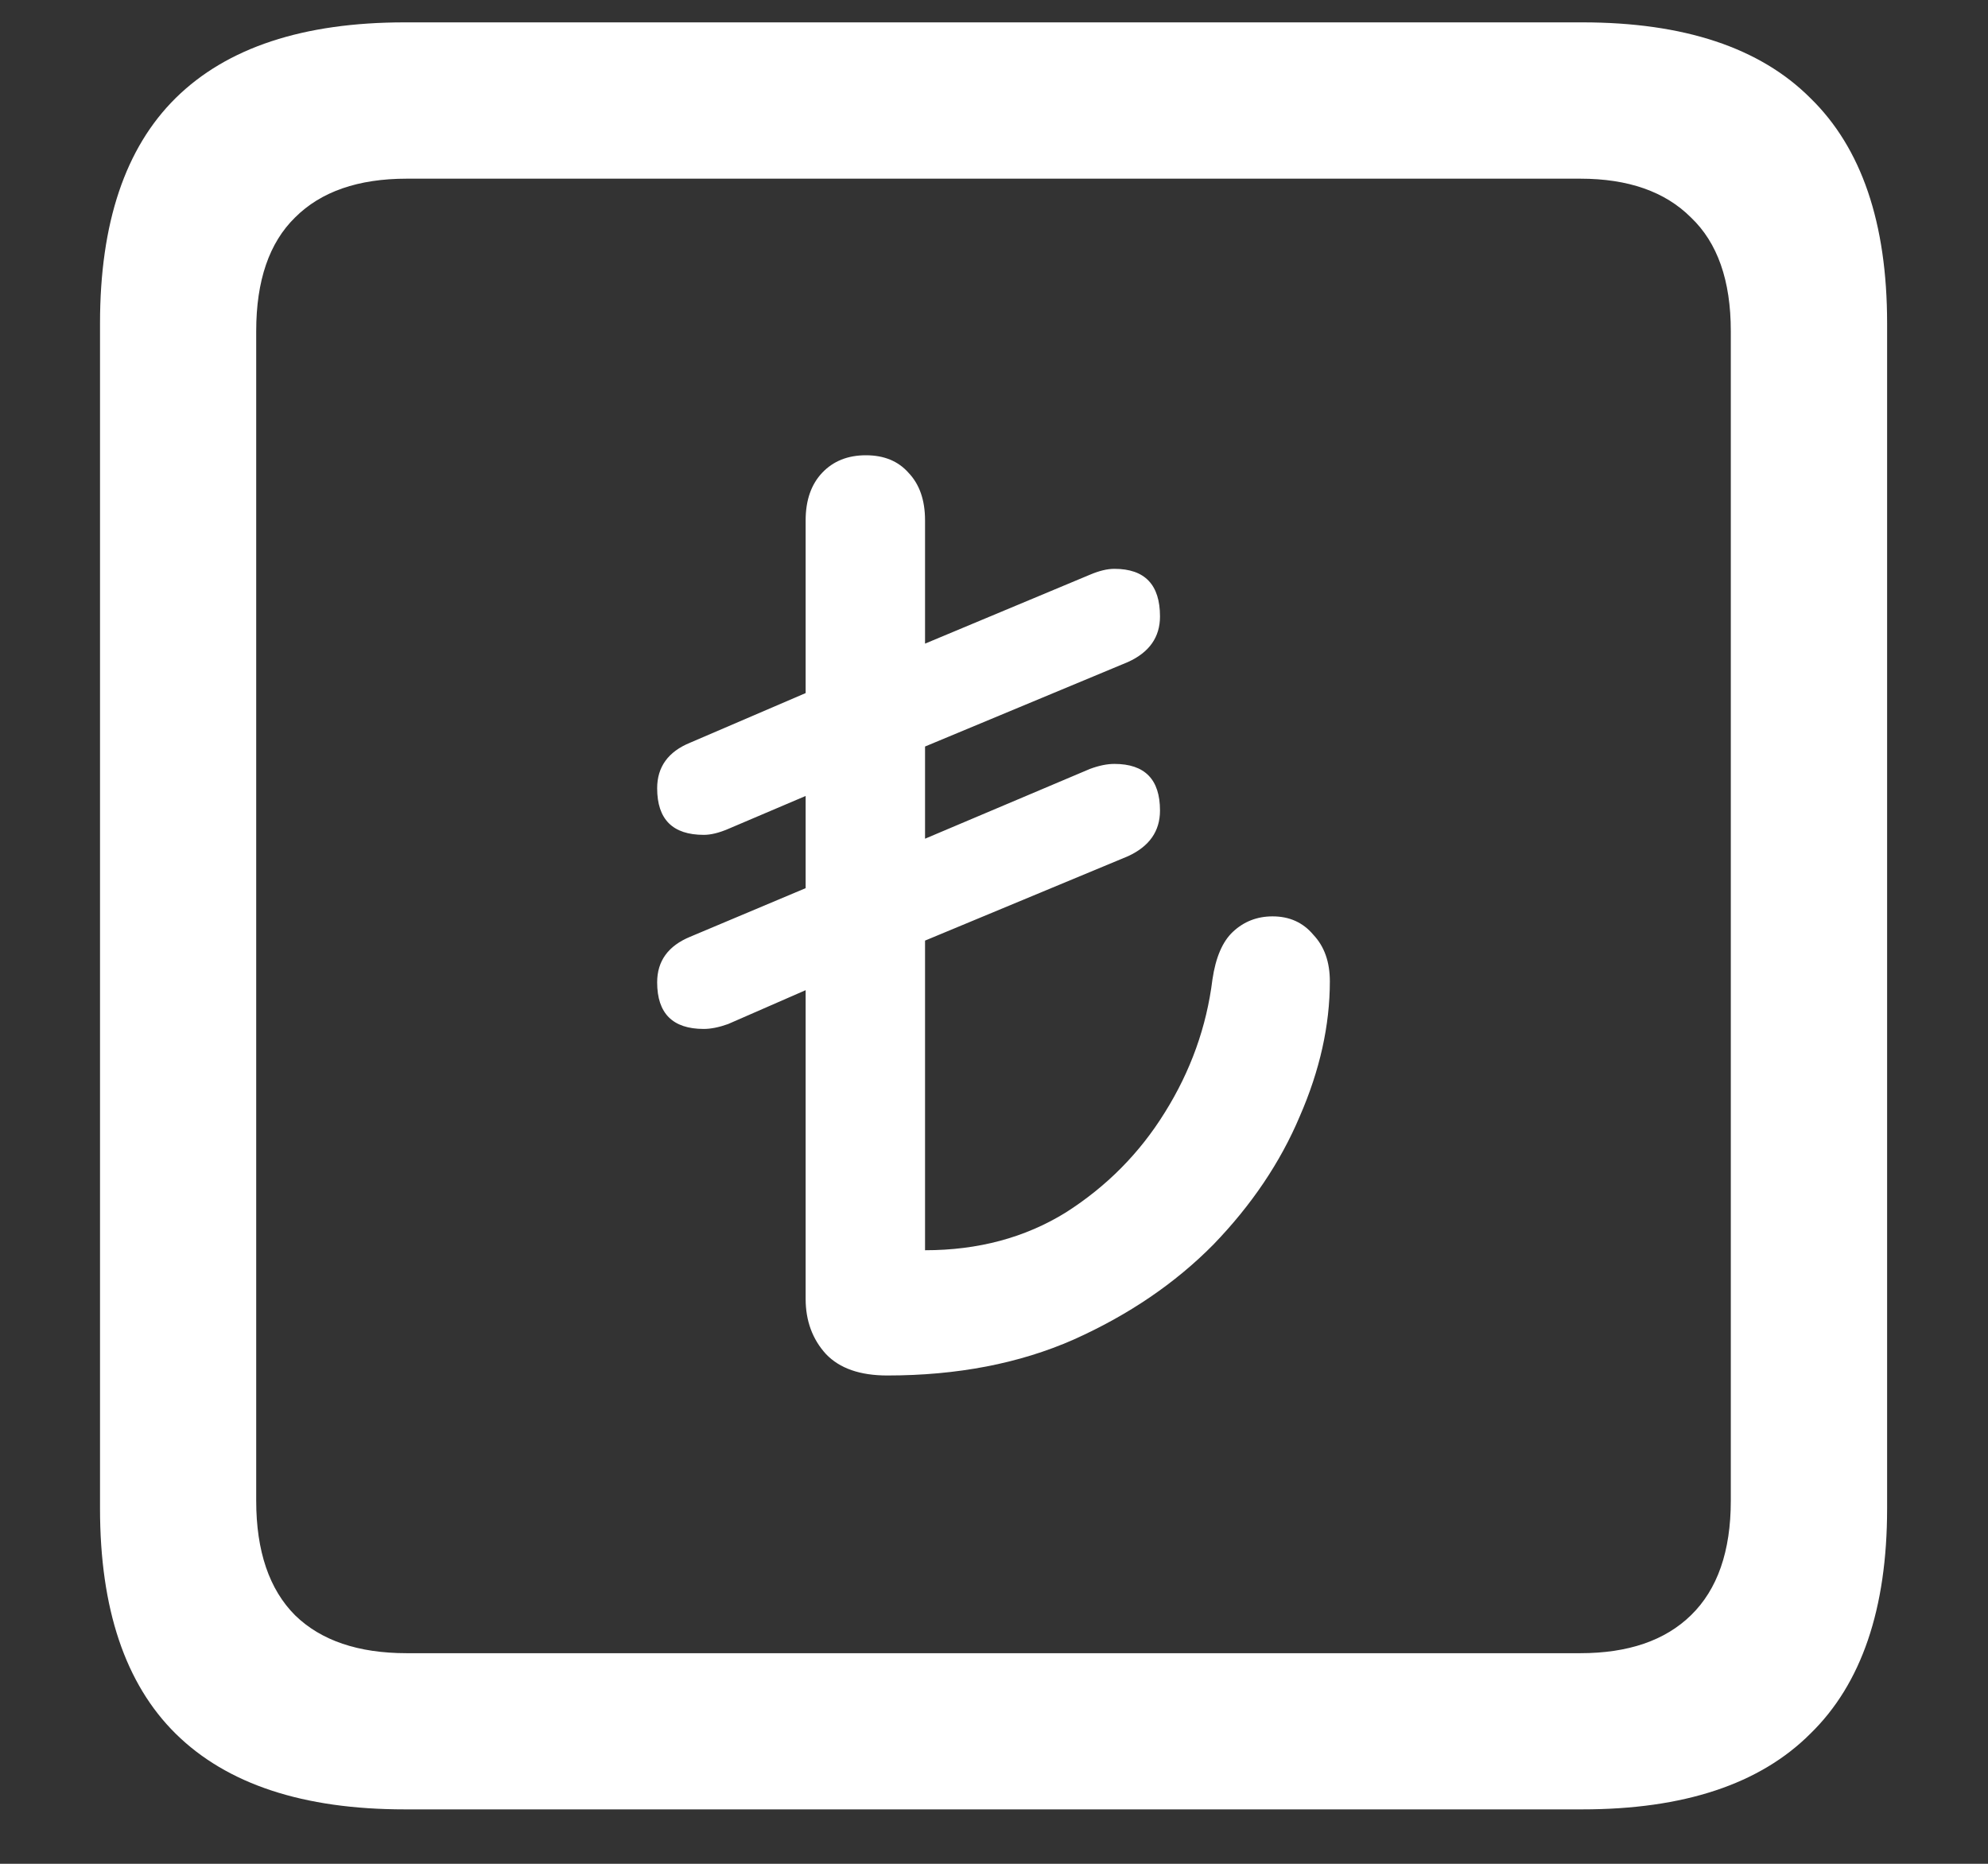 <svg width="16" height="15" viewBox="0 0 16 15" fill="none" xmlns="http://www.w3.org/2000/svg">
<rect x="0" y="0" width="16" height="15" fill="#333333" stroke="none"/>
<path d="M3.258 14.562H12.734C13.552 14.562 14.164 14.359 14.57 13.953C14.982 13.552 15.188 12.948 15.188 12.141V2.602C15.188 1.794 14.982 1.19 14.57 0.789C14.164 0.383 13.552 0.18 12.734 0.18H3.258C2.44 0.18 1.826 0.383 1.414 0.789C1.008 1.19 0.805 1.794 0.805 2.602V12.141C0.805 12.948 1.008 13.552 1.414 13.953C1.826 14.359 2.44 14.562 3.258 14.562ZM3.273 13.305C2.883 13.305 2.583 13.203 2.375 13C2.167 12.792 2.062 12.484 2.062 12.078V2.664C2.062 2.258 2.167 1.953 2.375 1.75C2.583 1.542 2.883 1.438 3.273 1.438H12.719C13.104 1.438 13.401 1.542 13.609 1.75C13.823 1.953 13.93 2.258 13.93 2.664V12.078C13.93 12.484 13.823 12.792 13.609 13C13.401 13.203 13.104 13.305 12.719 13.305H3.273ZM7.141 11.07C7.703 11.07 8.203 10.974 8.641 10.781C9.083 10.583 9.458 10.328 9.766 10.016C10.073 9.698 10.305 9.354 10.461 8.984C10.622 8.615 10.703 8.253 10.703 7.898C10.703 7.742 10.659 7.617 10.57 7.523C10.487 7.424 10.378 7.375 10.242 7.375C10.117 7.375 10.01 7.417 9.922 7.5C9.839 7.578 9.784 7.706 9.758 7.883C9.711 8.263 9.583 8.62 9.375 8.953C9.172 9.281 8.906 9.549 8.578 9.758C8.25 9.961 7.872 10.062 7.445 10.062V7.57L9.078 6.891C9.25 6.812 9.336 6.69 9.336 6.523C9.336 6.273 9.214 6.148 8.969 6.148C8.911 6.148 8.846 6.161 8.773 6.188L7.445 6.75V6.008L9.078 5.328C9.25 5.25 9.336 5.128 9.336 4.961C9.336 4.706 9.214 4.578 8.969 4.578C8.911 4.578 8.846 4.594 8.773 4.625L7.445 5.18V4.188C7.445 4.026 7.401 3.898 7.312 3.805C7.229 3.711 7.115 3.664 6.969 3.664C6.823 3.664 6.706 3.711 6.617 3.805C6.529 3.898 6.484 4.026 6.484 4.188V5.578L5.555 5.977C5.378 6.049 5.289 6.172 5.289 6.344C5.289 6.594 5.414 6.719 5.664 6.719C5.721 6.719 5.786 6.703 5.859 6.672L6.484 6.406V7.148L5.555 7.539C5.378 7.612 5.289 7.734 5.289 7.906C5.289 8.156 5.414 8.281 5.664 8.281C5.721 8.281 5.786 8.268 5.859 8.242L6.484 7.969V10.453C6.484 10.63 6.539 10.779 6.648 10.898C6.758 11.013 6.922 11.07 7.141 11.07Z" fill="white"/>
</svg>
